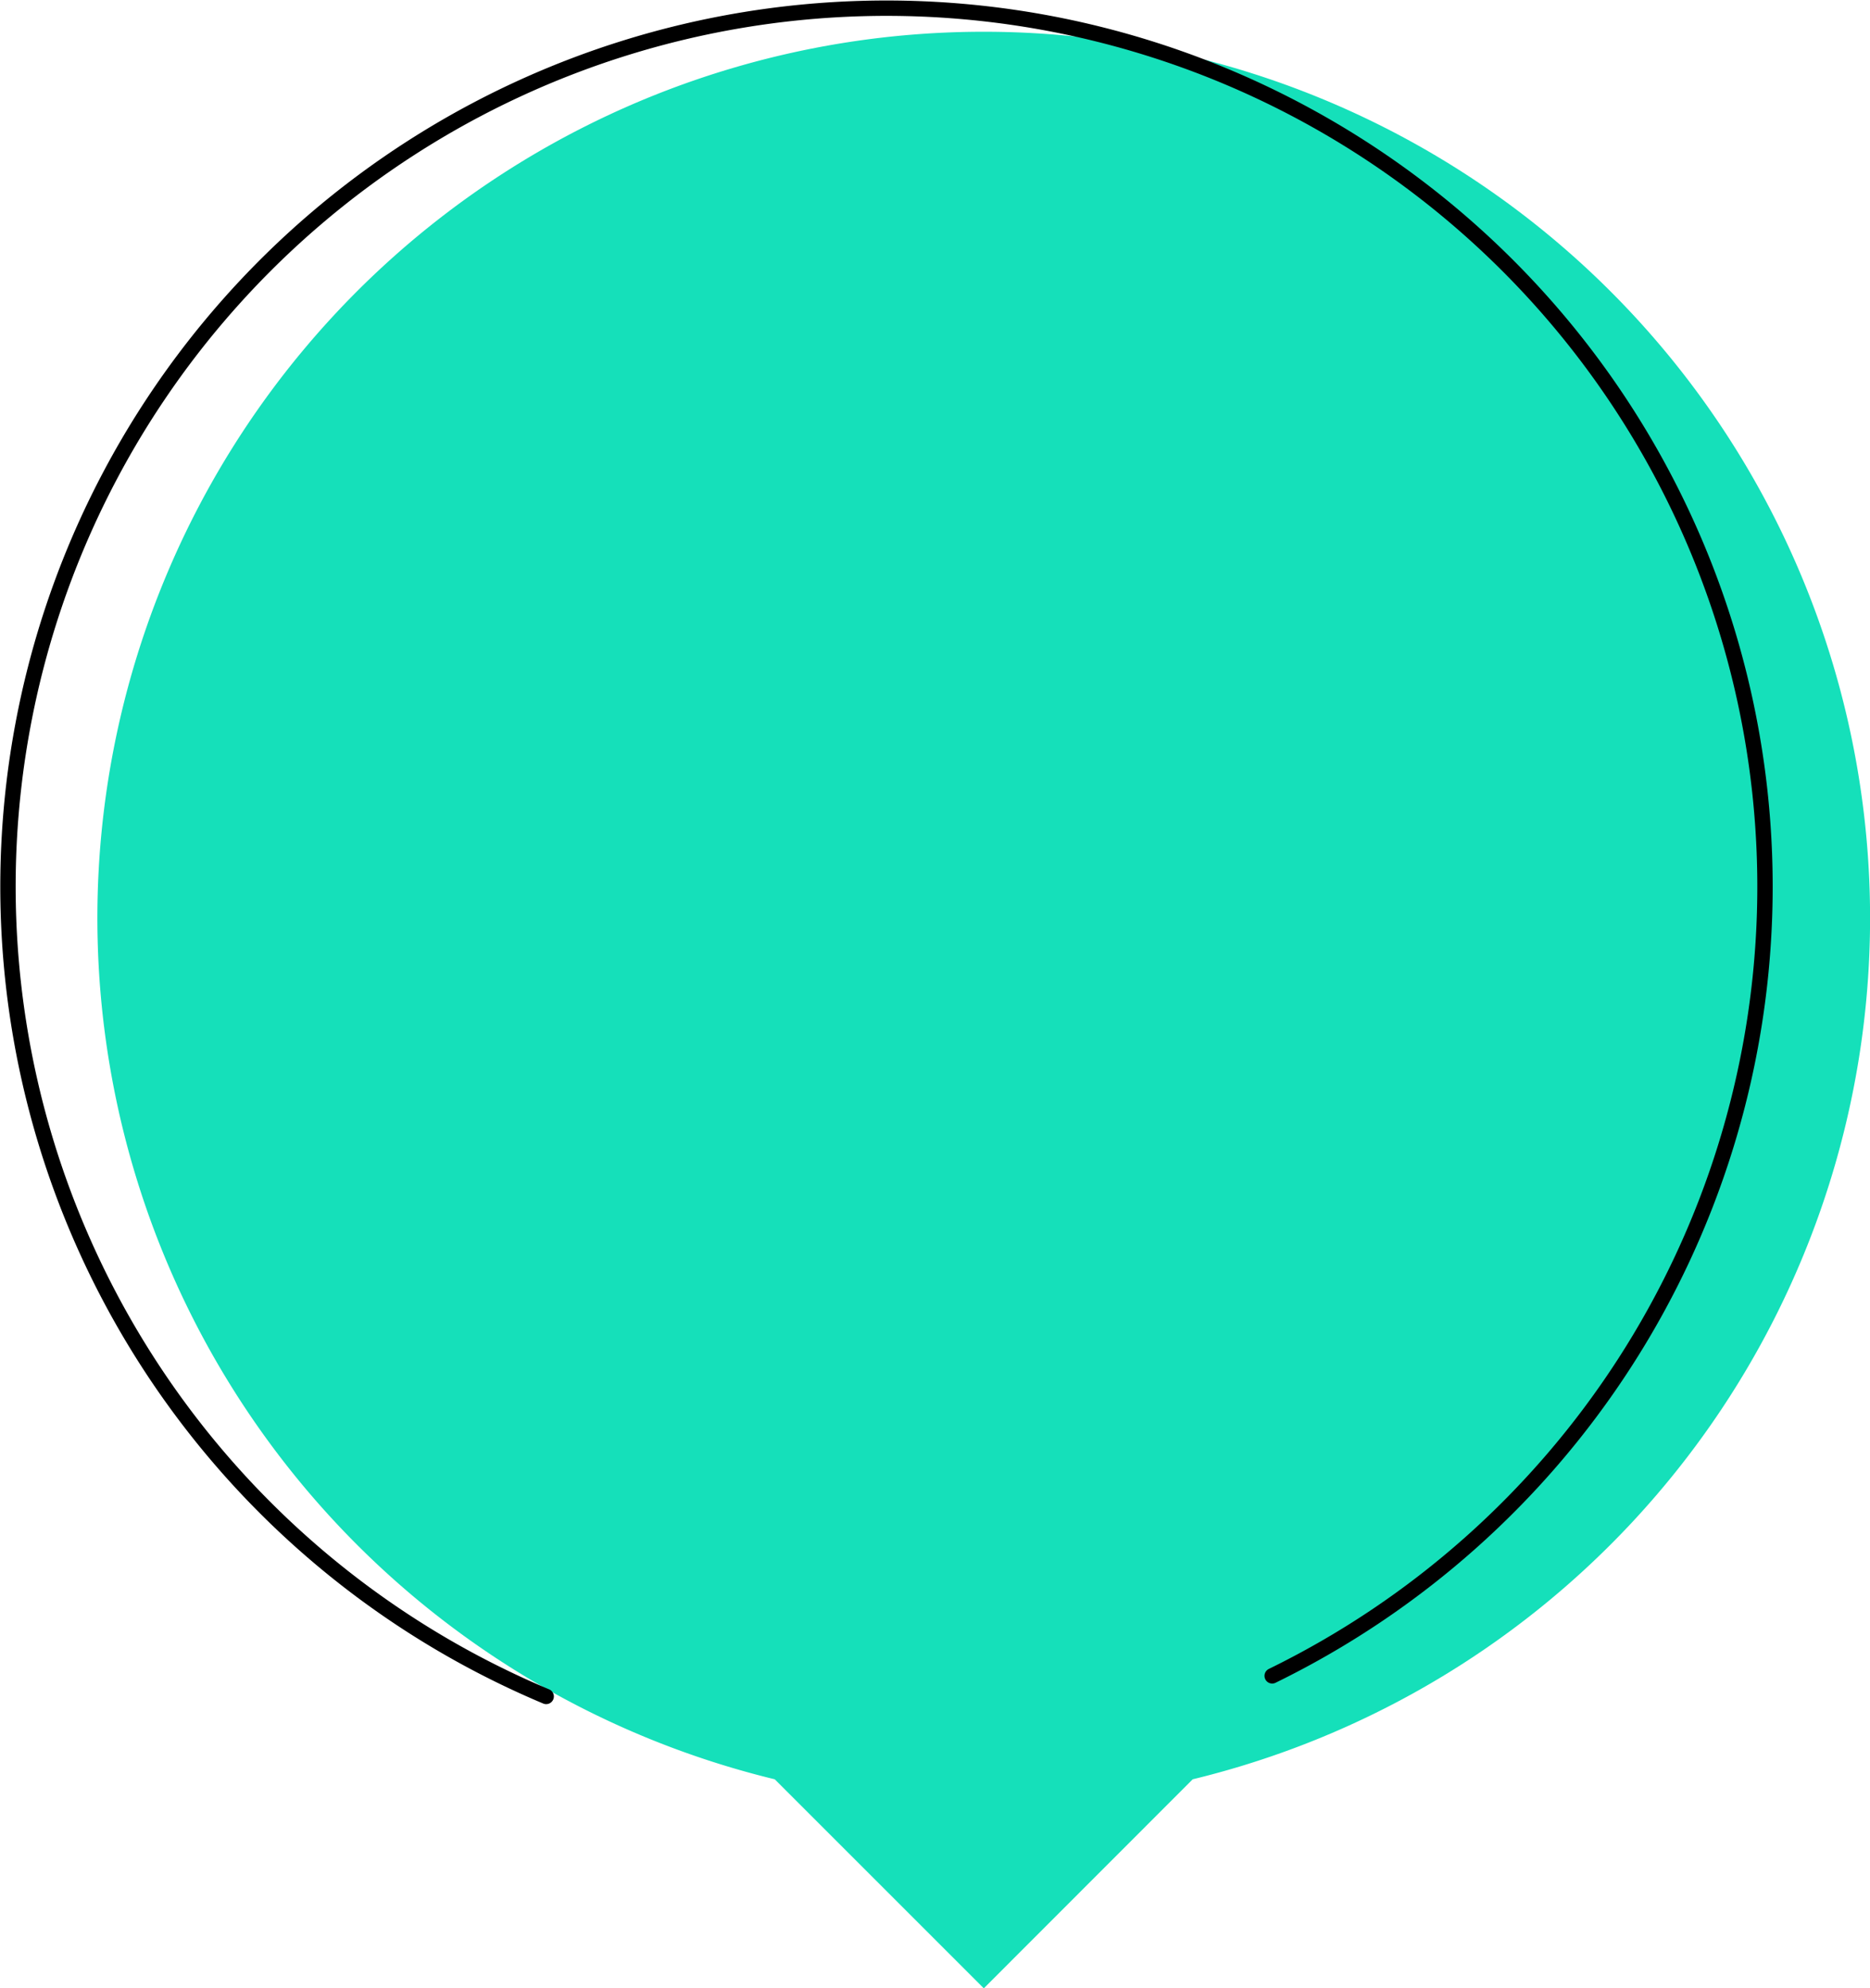 <svg id="圖層_1" data-name="圖層 1" xmlns="http://www.w3.org/2000/svg" viewBox="0 0 121.65 129.36"><defs><style>.cls-1{fill:#15e0ba;}.cls-2{fill:none;stroke:#000;stroke-linecap:round;stroke-linejoin:round;}</style></defs><path class="cls-1" d="M686.34,449.18l13.59-13.6a57.66,57.66,0,1,0-27.19,0Z" transform="translate(-622.34 -319.82)"/><path class="cls-2" d="M657.87,430.19a57.15,57.15,0,1,1,47.23-1.34" transform="translate(-622.34 -319.82)"/></svg>
